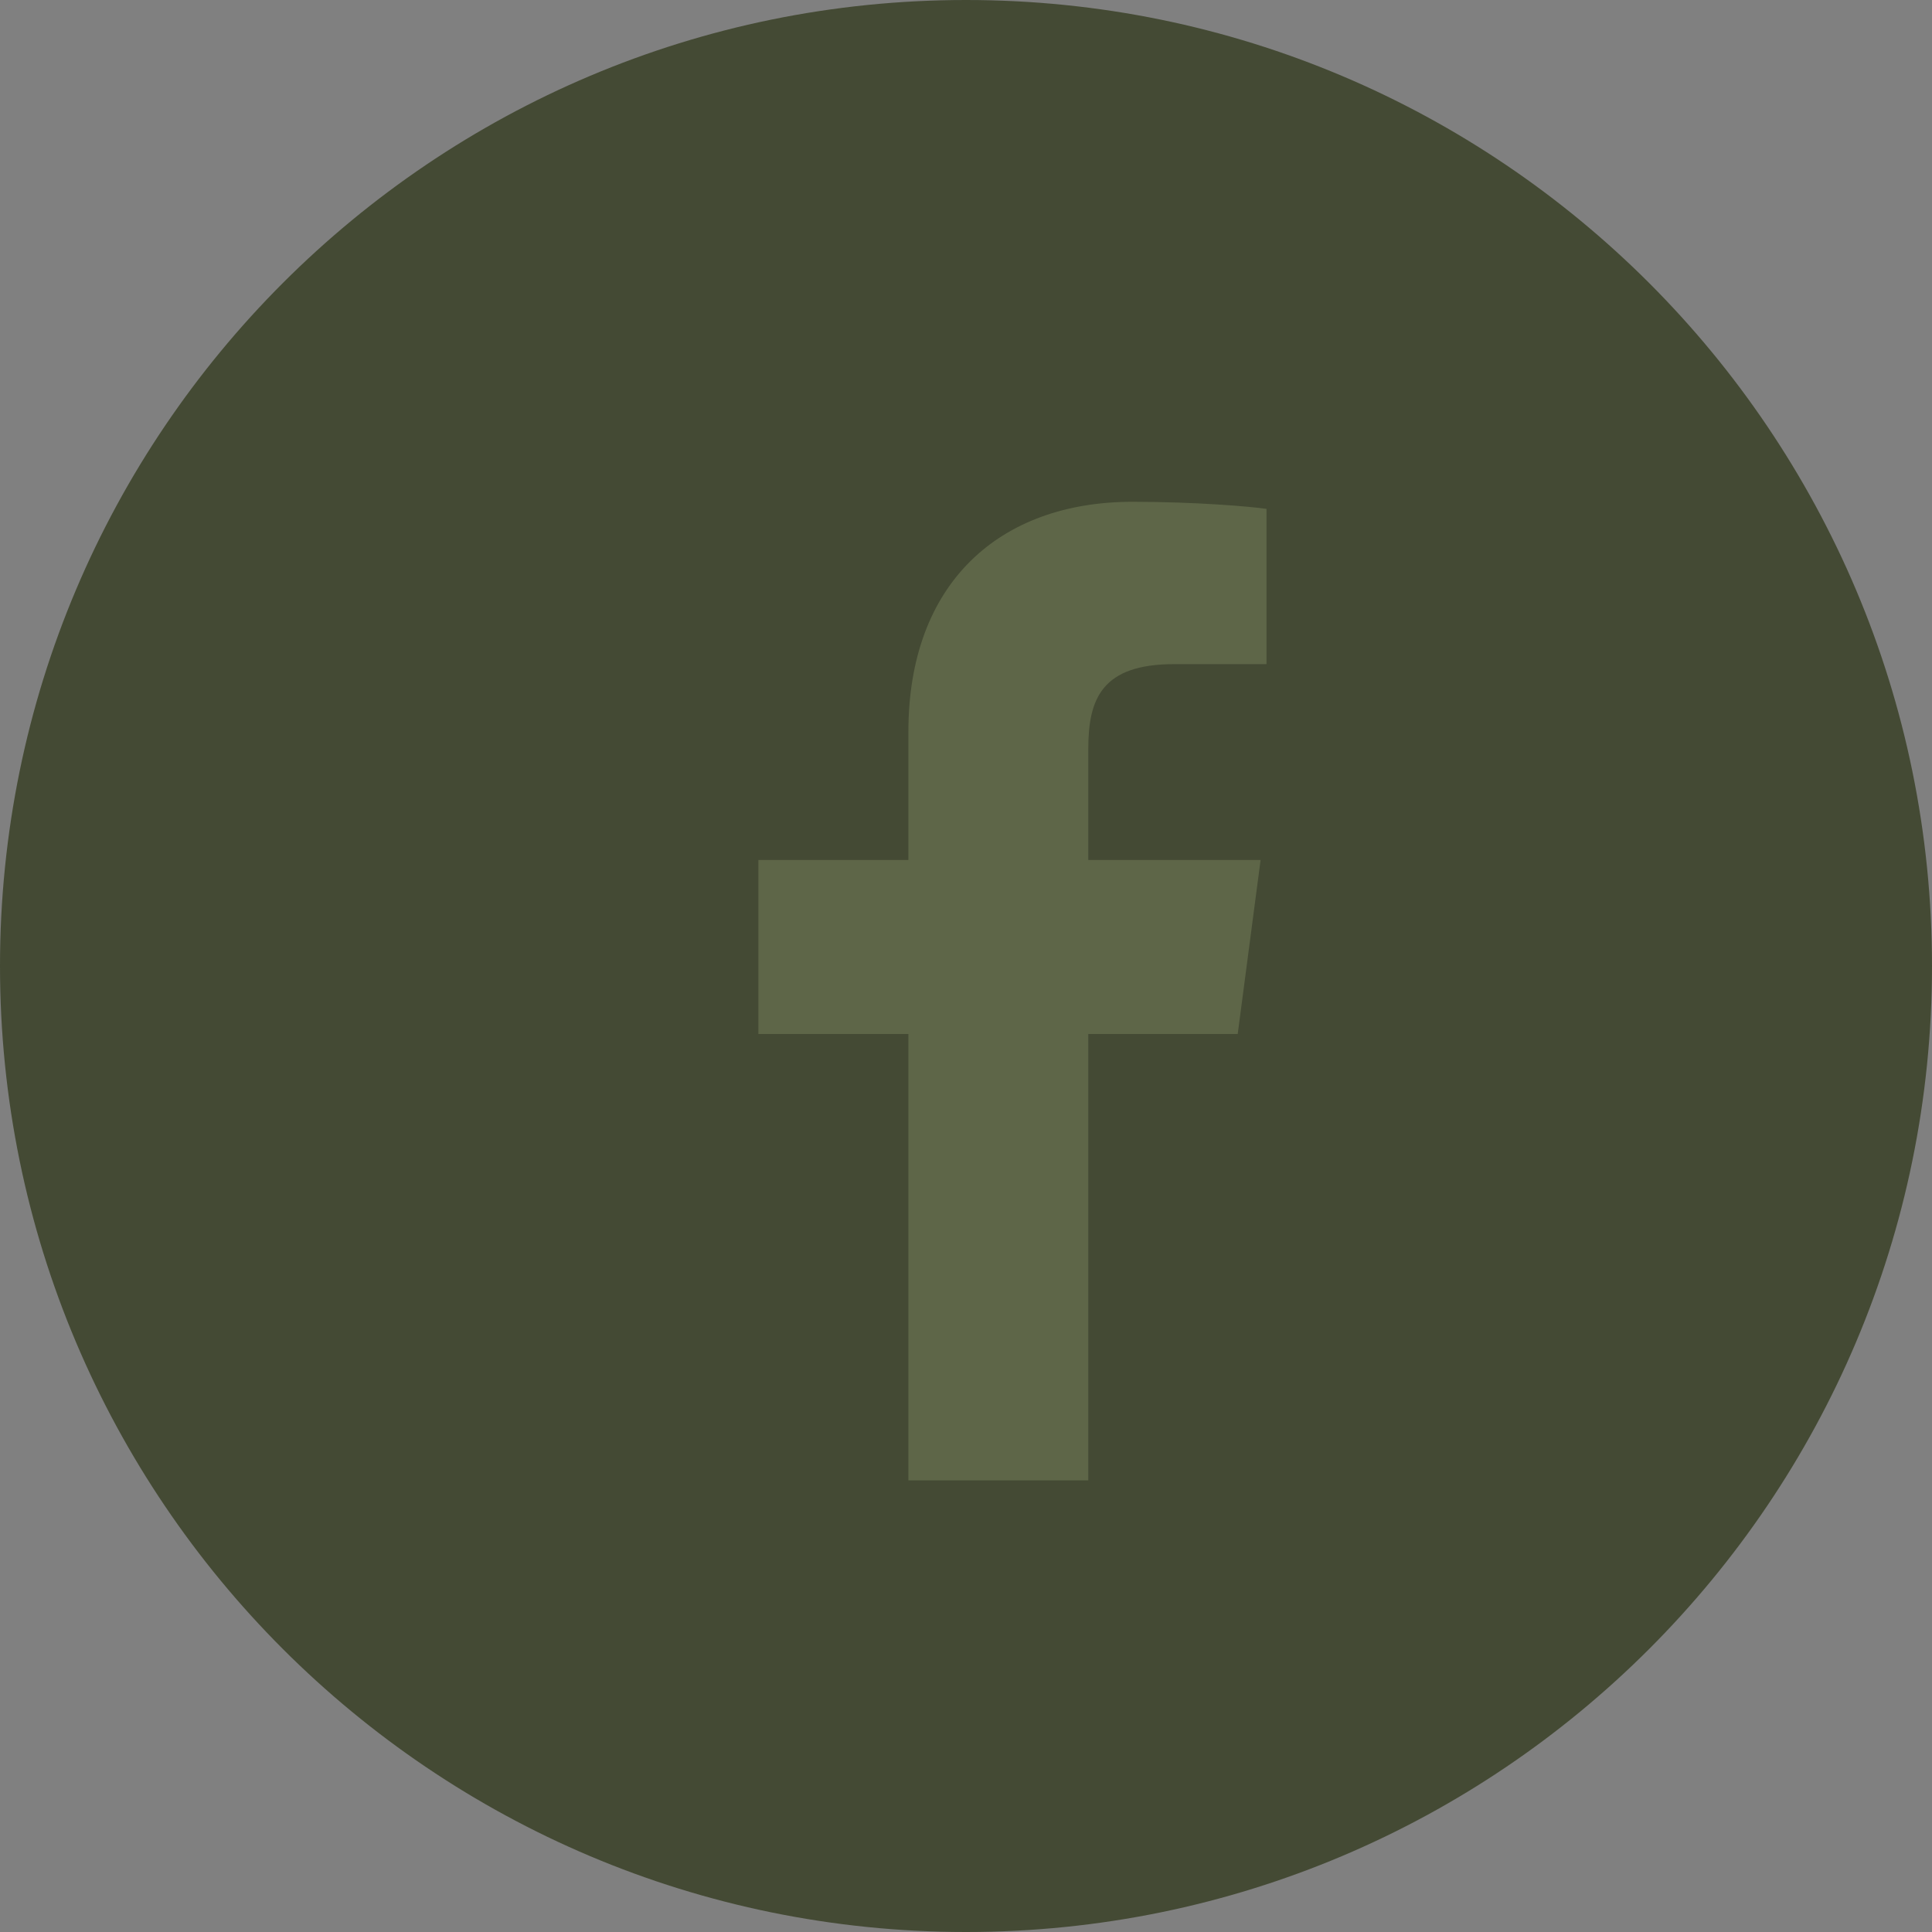 <svg width="33" height="33" viewBox="0 0 33 33" fill="none" xmlns="http://www.w3.org/2000/svg">
<rect x="0" y="0" width="33" height="33" fill="#808080" stroke="none"/>
<g clip-path="url(#clip0)">
<path fill-rule="evenodd" clip-rule="evenodd" d="M16.5 33C25.613 33 33 25.613 33 16.5C33 7.387 25.613 0 16.5 0C7.387 0 0 7.387 0 16.5C0 25.613 7.387 33 16.5 33Z" fill="#444A34"/>
<path d="M21.633 8.692C21.362 8.652 20.427 8.571 19.343 8.571C17.073 8.571 15.516 9.958 15.516 12.499V14.689H12.954V17.662H15.516V25.286H18.589V17.662H21.141L21.532 14.689H18.589V12.79C18.589 11.936 18.82 11.344 20.056 11.344H21.633V8.692ZM70.055 12.67C69.473 12.921 68.84 13.102 68.187 13.172C68.86 12.77 69.373 12.137 69.614 11.384C68.991 11.756 68.288 12.027 67.554 12.167C66.962 11.535 66.118 11.143 65.184 11.143C63.386 11.143 61.94 12.599 61.94 14.387C61.94 14.638 61.97 14.889 62.02 15.131C59.328 14.99 56.927 13.704 55.33 11.736C55.049 12.218 54.888 12.77 54.888 13.373C54.888 14.498 55.461 15.492 56.334 16.075C55.802 16.055 55.3 15.904 54.868 15.663C54.868 15.673 54.868 15.693 54.868 15.703C54.868 17.28 55.983 18.586 57.47 18.887C57.198 18.958 56.907 18.998 56.616 18.998C56.405 18.998 56.204 18.978 56.003 18.948C56.415 20.233 57.61 21.167 59.037 21.198C57.922 22.071 56.525 22.584 55.009 22.584C54.737 22.584 54.486 22.574 54.225 22.544C55.662 23.468 57.369 24 59.207 24C65.174 24 68.438 19.058 68.438 14.769C68.438 14.628 68.438 14.488 68.428 14.347C69.061 13.885 69.614 13.312 70.055 12.67ZM151.156 14.849H147.841V24.804H151.156V14.849ZM151.367 11.776C151.357 10.801 150.654 10.058 149.519 10.058C148.394 10.058 147.65 10.801 147.65 11.776C147.65 12.73 148.364 13.493 149.479 13.493H149.499C150.654 13.493 151.377 12.73 151.367 11.776ZM163.079 19.098C163.079 16.045 161.452 14.618 159.272 14.618C157.484 14.618 156.701 15.613 156.269 16.296H156.289V14.849H152.984C152.984 14.849 153.024 15.784 152.984 24.804H156.289V19.249C156.289 18.948 156.319 18.656 156.399 18.435C156.64 17.843 157.183 17.23 158.097 17.23C159.292 17.23 159.774 18.144 159.774 19.48V24.804H163.079V19.098Z" fill="#5E6648"/>
<path d="M111.934 17.742C111.934 17.26 111.884 16.888 111.814 16.517H104.863V19.048H109.041C108.871 20.123 107.776 22.222 104.863 22.222C102.352 22.222 100.302 20.143 100.302 17.571C100.302 15 102.352 12.921 104.863 12.921C106.299 12.921 107.253 13.534 107.796 14.056L109.795 12.137C108.509 10.932 106.852 10.209 104.863 10.209C100.795 10.209 97.5 13.503 97.5 17.571C97.5 21.64 100.795 24.934 104.863 24.934C109.112 24.934 111.934 21.951 111.934 17.742ZM120.643 16.517H118.544V14.417H116.434V16.517H114.335V18.626H116.434V20.725H118.544V18.626H120.643V16.517Z" fill="white"/>
</g>
<defs>
<clipPath id="clip0">
<rect width="171" height="34" fill="white"/>
</clipPath>
</defs>
</svg>

